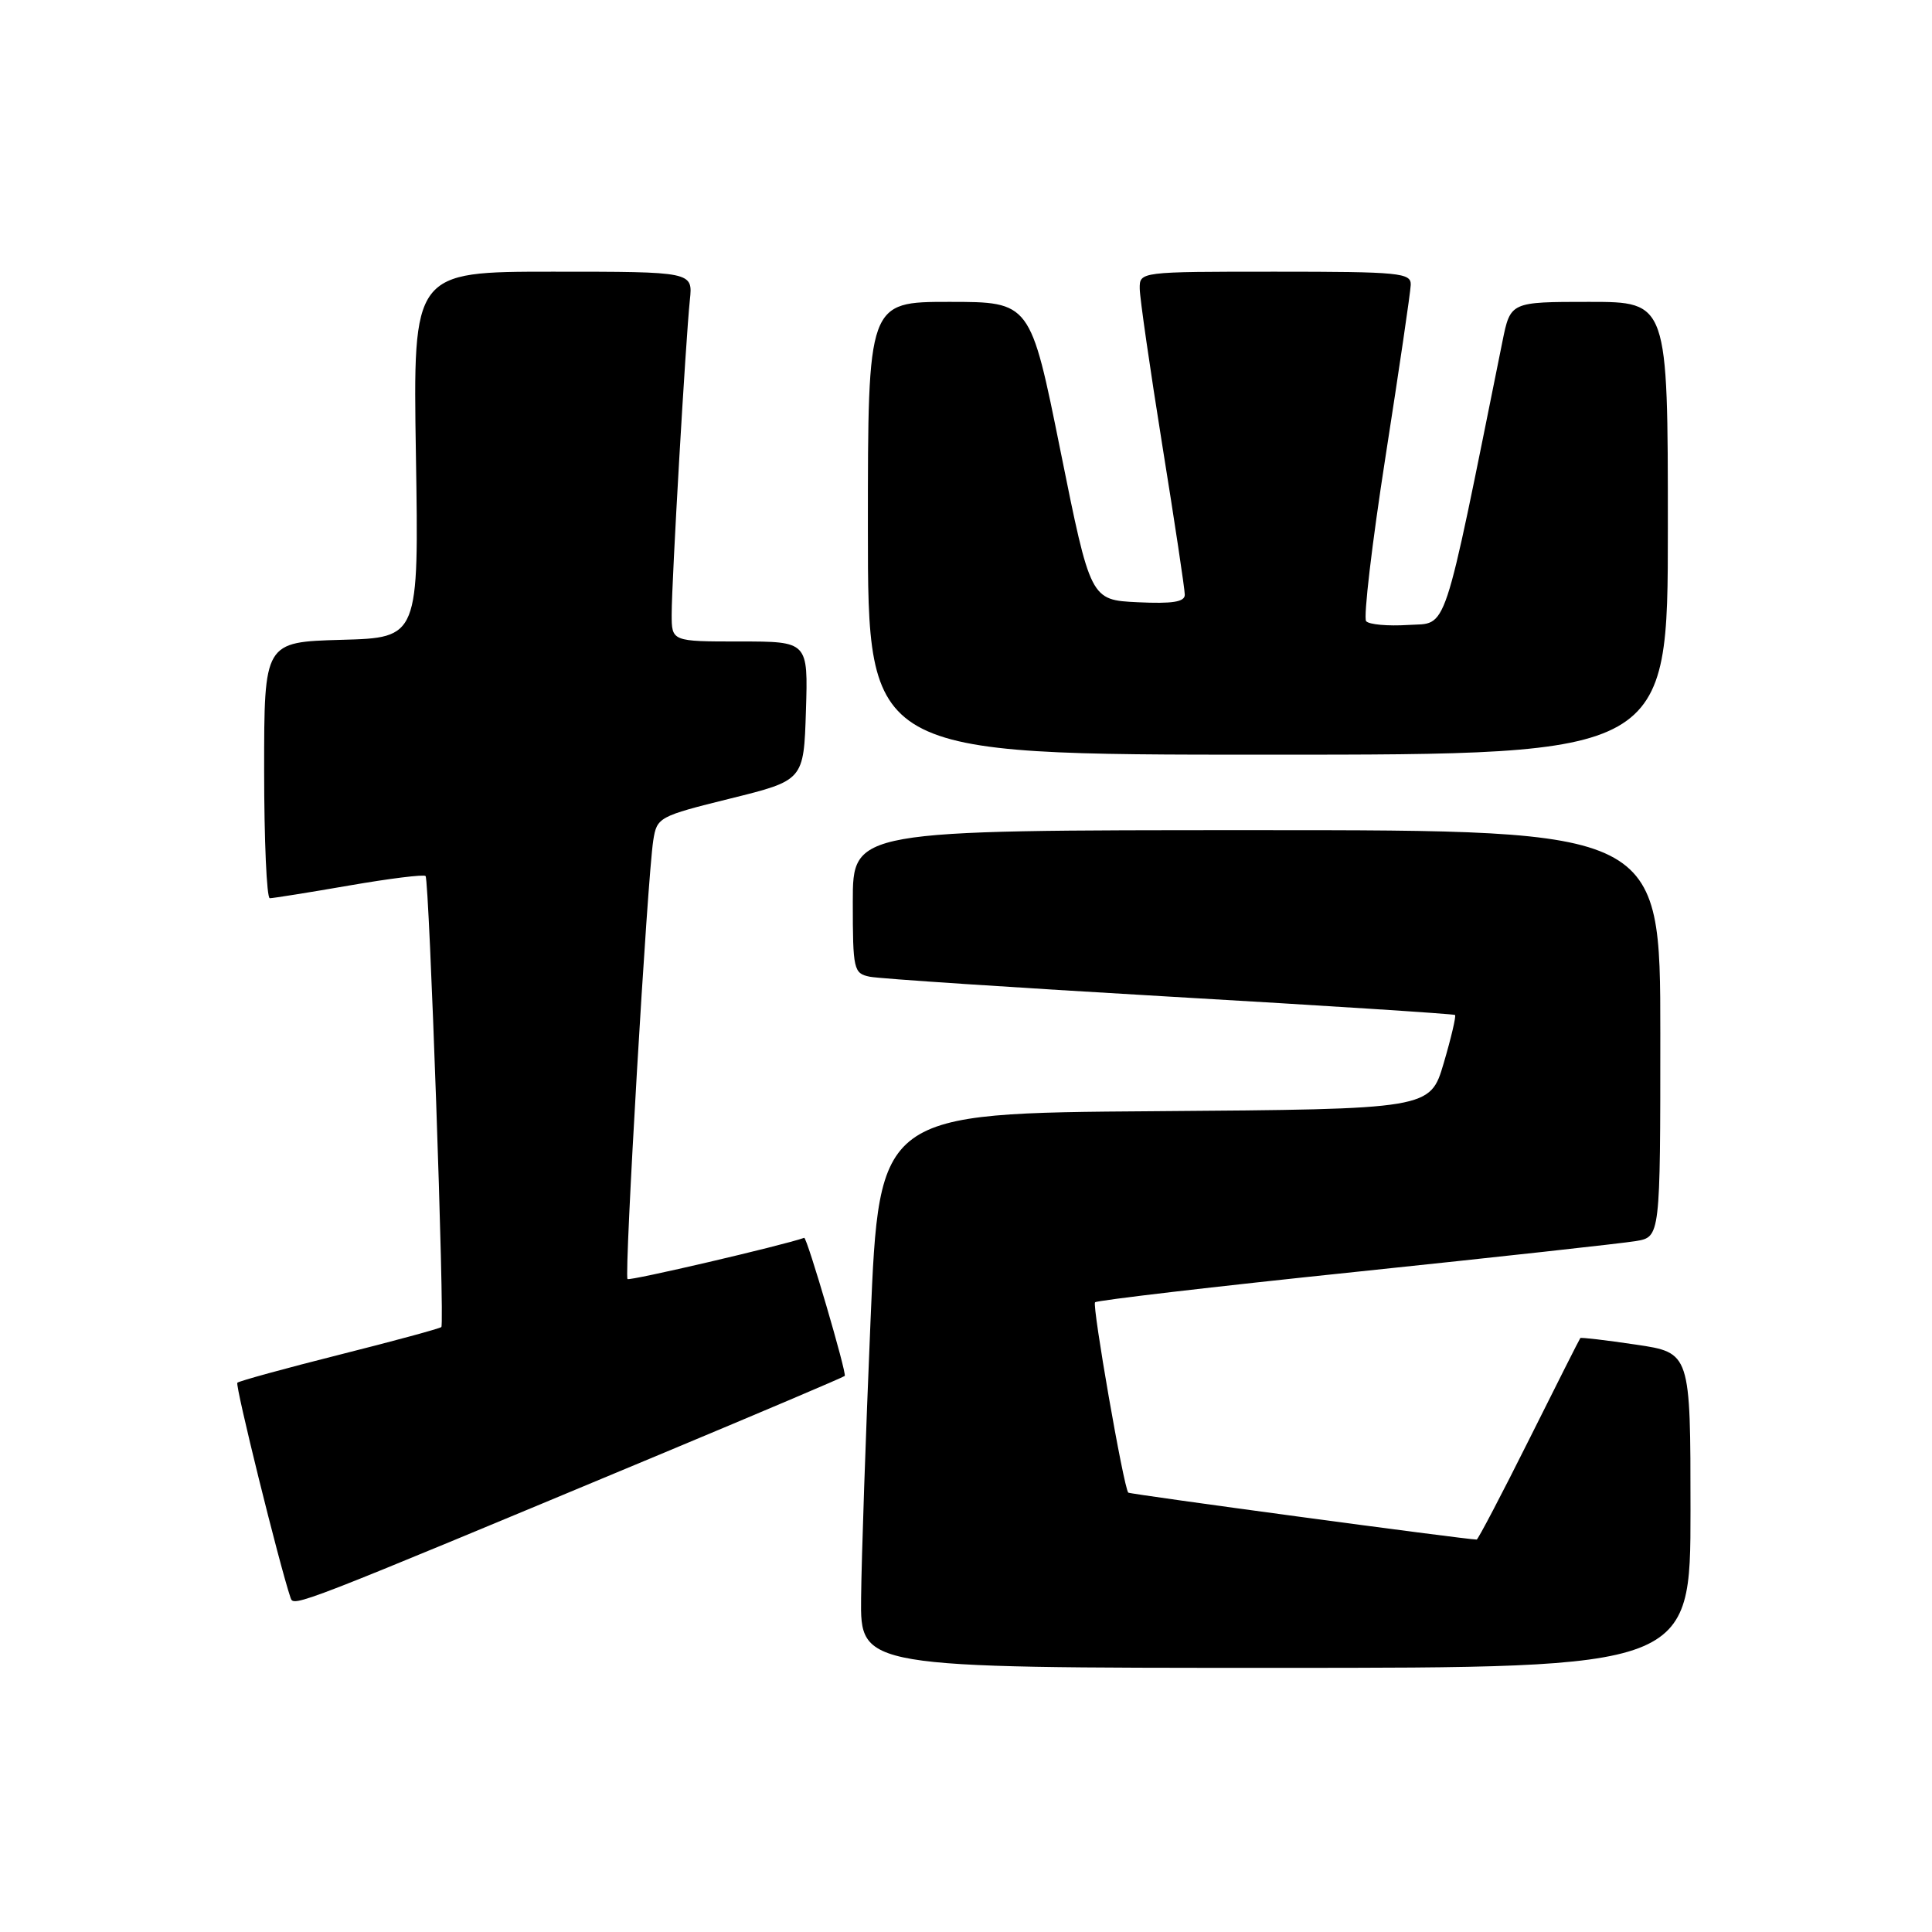 <?xml version="1.0" encoding="UTF-8" standalone="no"?>
<!DOCTYPE svg PUBLIC "-//W3C//DTD SVG 1.1//EN" "http://www.w3.org/Graphics/SVG/1.1/DTD/svg11.dtd" >
<svg xmlns="http://www.w3.org/2000/svg" xmlns:xlink="http://www.w3.org/1999/xlink" version="1.1" viewBox="0 0 256 256">
 <g >
 <path fill="currentColor"
d=" M 224.00 200.12 C 224.00 179.24 224.00 179.24 216.78 178.17 C 212.81 177.58 209.49 177.19 209.40 177.30 C 209.30 177.41 206.25 183.46 202.61 190.75 C 198.97 198.04 195.84 204.00 195.67 204.00 C 194.26 204.00 149.67 197.99 149.50 197.78 C 148.87 197.01 144.69 172.98 145.10 172.56 C 145.37 172.30 160.87 170.48 179.55 168.54 C 198.22 166.59 214.96 164.75 216.75 164.45 C 220.00 163.91 220.00 163.91 220.00 136.95 C 220.00 110.00 220.00 110.00 166.50 110.00 C 113.00 110.00 113.00 110.00 113.00 119.48 C 113.00 128.51 113.11 128.98 115.25 129.42 C 116.49 129.68 134.38 130.86 155.00 132.06 C 175.62 133.25 192.63 134.35 192.80 134.49 C 192.96 134.64 192.29 137.51 191.30 140.87 C 189.50 146.97 189.50 146.97 153.00 147.24 C 116.50 147.50 116.50 147.50 115.35 175.00 C 114.71 190.12 114.15 206.66 114.10 211.75 C 114.00 221.00 114.00 221.00 169.00 221.00 C 224.00 221.00 224.00 221.00 224.00 200.12 Z  M 88.00 192.49 C 100.93 187.09 111.69 182.52 111.93 182.32 C 112.25 182.06 106.92 163.89 106.56 164.02 C 103.67 165.04 83.43 169.76 83.15 169.48 C 82.69 169.02 85.78 116.32 86.56 111.36 C 87.04 108.29 87.29 108.16 96.77 105.81 C 106.50 103.40 106.50 103.40 106.79 94.20 C 107.08 85.00 107.08 85.00 98.04 85.00 C 89.00 85.00 89.00 85.00 89.00 81.40 C 89.00 77.02 90.86 44.98 91.41 39.75 C 91.81 36.00 91.81 36.00 73.26 36.00 C 54.72 36.00 54.72 36.00 55.11 60.25 C 55.50 84.50 55.50 84.50 45.25 84.78 C 35.00 85.07 35.00 85.07 35.00 102.03 C 35.00 111.37 35.34 119.01 35.75 119.02 C 36.16 119.02 40.88 118.27 46.24 117.34 C 51.60 116.41 56.17 115.84 56.39 116.08 C 56.88 116.60 58.94 175.36 58.48 175.84 C 58.30 176.03 52.23 177.68 45.00 179.50 C 37.77 181.32 31.67 183.00 31.45 183.22 C 31.13 183.54 36.97 207.16 38.50 211.72 C 38.92 212.97 38.99 212.94 88.00 192.49 Z  M 221.00 70.00 C 221.00 40.00 221.00 40.00 210.57 40.00 C 200.14 40.00 200.14 40.00 199.08 45.25 C 191.04 85.07 191.90 82.47 186.59 82.81 C 183.91 82.98 181.41 82.76 181.02 82.31 C 180.64 81.86 181.79 72.05 183.59 60.50 C 185.39 48.95 186.90 38.71 186.93 37.75 C 186.99 36.15 185.50 36.00 169.00 36.00 C 151.00 36.00 151.00 36.00 151.02 38.25 C 151.03 39.49 152.38 48.83 154.01 59.00 C 155.65 69.17 156.99 78.08 156.99 78.80 C 157.00 79.76 155.36 80.02 150.75 79.80 C 144.50 79.50 144.50 79.50 140.52 59.75 C 136.54 40.00 136.54 40.00 125.77 40.00 C 115.00 40.00 115.00 40.00 115.00 70.00 C 115.00 100.00 115.00 100.00 168.00 100.00 C 221.00 100.00 221.00 100.00 221.00 70.00 Z "/>
</g>
</svg>